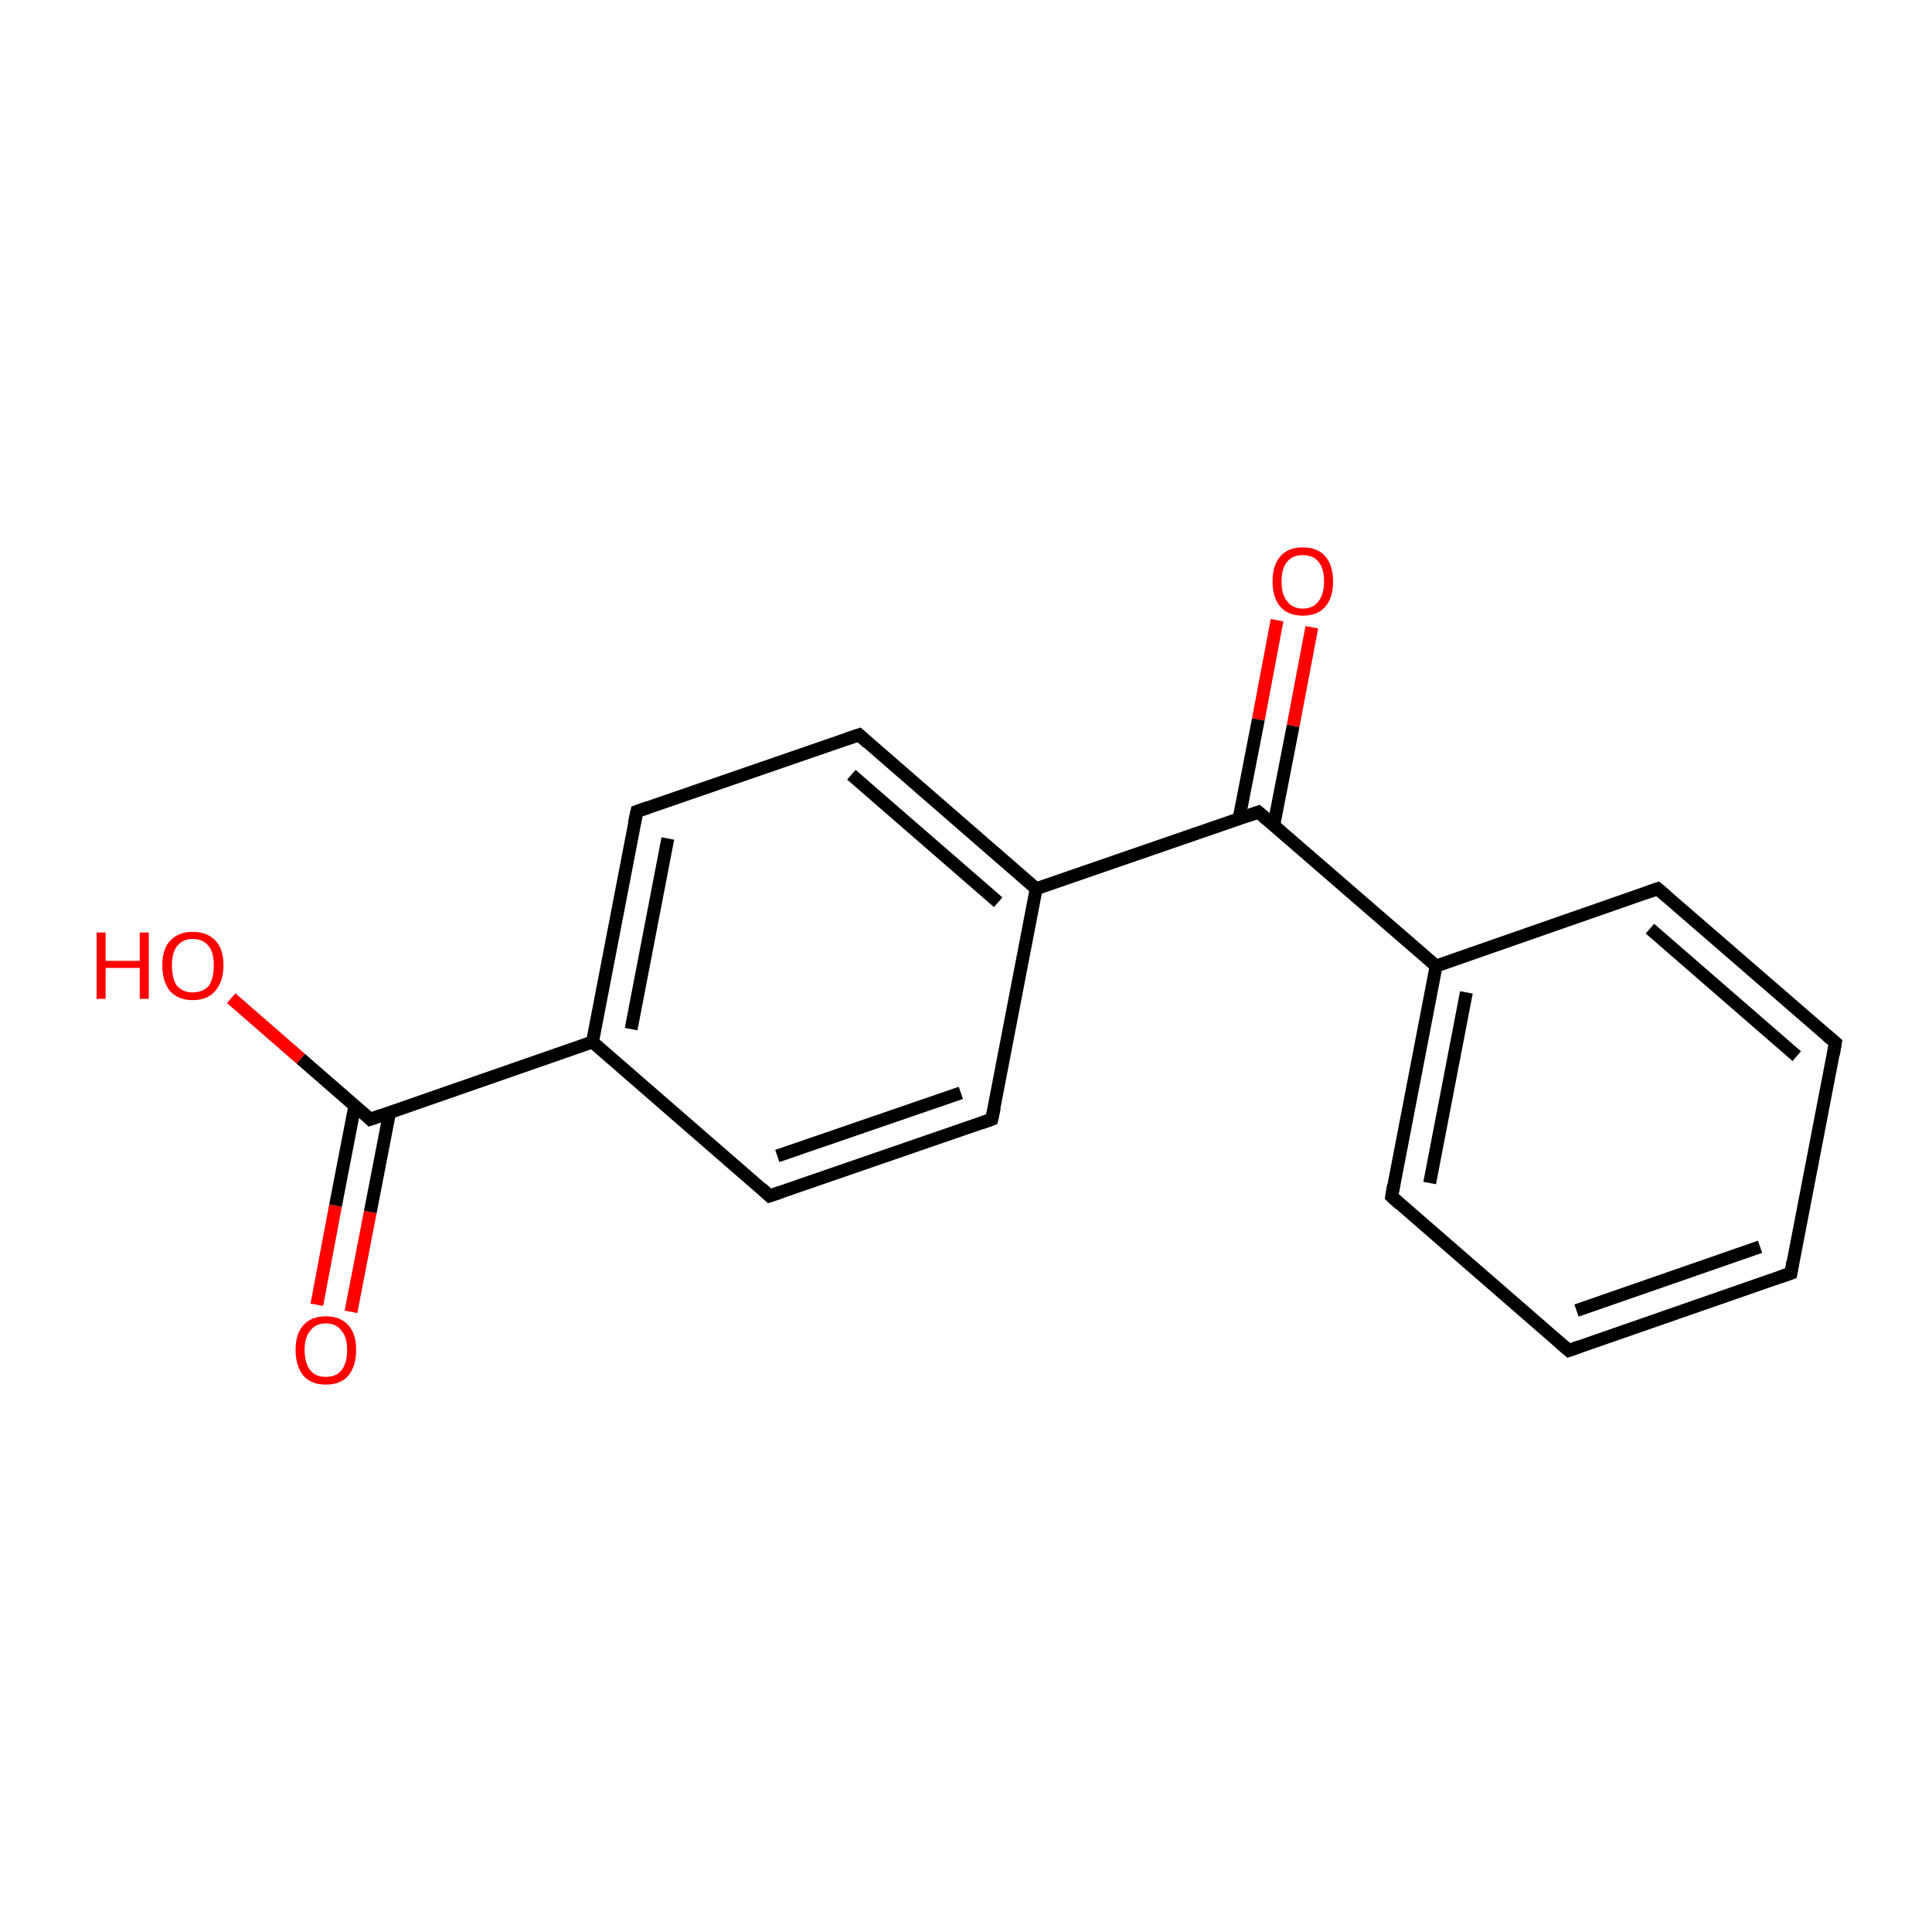 <?xml version='1.0' encoding='iso-8859-1'?>
<svg version='1.1' baseProfile='full'
              xmlns='http://www.w3.org/2000/svg'
                      xmlns:rdkit='http://www.rdkit.org/xml'
                      xmlns:xlink='http://www.w3.org/1999/xlink'
                  xml:space='preserve'
width='300px' height='300px' viewBox='0 0 300 300'>
<!-- END OF HEADER -->
<rect style='opacity:1.0;fill:#FFFFFF;stroke:none' width='300.0' height='300.0' x='0.0' y='0.0'> </rect>
<path class='bond-0 atom-0 atom-1' d='M 49.2,202.6 L 52.1,187.2' style='fill:none;fill-rule:evenodd;stroke:#FF0000;stroke-width:2.0px;stroke-linecap:butt;stroke-linejoin:miter;stroke-opacity:1' />
<path class='bond-0 atom-0 atom-1' d='M 52.1,187.2 L 55.1,171.7' style='fill:none;fill-rule:evenodd;stroke:#000000;stroke-width:2.0px;stroke-linecap:butt;stroke-linejoin:miter;stroke-opacity:1' />
<path class='bond-0 atom-0 atom-1' d='M 54.5,203.7 L 57.5,188.2' style='fill:none;fill-rule:evenodd;stroke:#FF0000;stroke-width:2.0px;stroke-linecap:butt;stroke-linejoin:miter;stroke-opacity:1' />
<path class='bond-0 atom-0 atom-1' d='M 57.5,188.2 L 60.5,172.7' style='fill:none;fill-rule:evenodd;stroke:#000000;stroke-width:2.0px;stroke-linecap:butt;stroke-linejoin:miter;stroke-opacity:1' />
<path class='bond-1 atom-1 atom-2' d='M 57.5,173.8 L 46.7,164.4' style='fill:none;fill-rule:evenodd;stroke:#000000;stroke-width:2.0px;stroke-linecap:butt;stroke-linejoin:miter;stroke-opacity:1' />
<path class='bond-1 atom-1 atom-2' d='M 46.7,164.4 L 35.9,155.0' style='fill:none;fill-rule:evenodd;stroke:#FF0000;stroke-width:2.0px;stroke-linecap:butt;stroke-linejoin:miter;stroke-opacity:1' />
<path class='bond-2 atom-1 atom-3' d='M 57.5,173.8 L 92.0,161.8' style='fill:none;fill-rule:evenodd;stroke:#000000;stroke-width:2.0px;stroke-linecap:butt;stroke-linejoin:miter;stroke-opacity:1' />
<path class='bond-3 atom-3 atom-4' d='M 92.0,161.8 L 98.9,126.0' style='fill:none;fill-rule:evenodd;stroke:#000000;stroke-width:2.0px;stroke-linecap:butt;stroke-linejoin:miter;stroke-opacity:1' />
<path class='bond-3 atom-3 atom-4' d='M 98.0,159.8 L 103.7,130.2' style='fill:none;fill-rule:evenodd;stroke:#000000;stroke-width:2.0px;stroke-linecap:butt;stroke-linejoin:miter;stroke-opacity:1' />
<path class='bond-4 atom-4 atom-5' d='M 98.9,126.0 L 133.4,114.1' style='fill:none;fill-rule:evenodd;stroke:#000000;stroke-width:2.0px;stroke-linecap:butt;stroke-linejoin:miter;stroke-opacity:1' />
<path class='bond-5 atom-5 atom-6' d='M 133.4,114.1 L 160.9,138.0' style='fill:none;fill-rule:evenodd;stroke:#000000;stroke-width:2.0px;stroke-linecap:butt;stroke-linejoin:miter;stroke-opacity:1' />
<path class='bond-5 atom-5 atom-6' d='M 132.2,120.3 L 155.0,140.1' style='fill:none;fill-rule:evenodd;stroke:#000000;stroke-width:2.0px;stroke-linecap:butt;stroke-linejoin:miter;stroke-opacity:1' />
<path class='bond-6 atom-6 atom-7' d='M 160.9,138.0 L 195.4,126.1' style='fill:none;fill-rule:evenodd;stroke:#000000;stroke-width:2.0px;stroke-linecap:butt;stroke-linejoin:miter;stroke-opacity:1' />
<path class='bond-7 atom-7 atom-8' d='M 197.8,128.1 L 200.8,112.7' style='fill:none;fill-rule:evenodd;stroke:#000000;stroke-width:2.0px;stroke-linecap:butt;stroke-linejoin:miter;stroke-opacity:1' />
<path class='bond-7 atom-7 atom-8' d='M 200.8,112.7 L 203.7,97.4' style='fill:none;fill-rule:evenodd;stroke:#FF0000;stroke-width:2.0px;stroke-linecap:butt;stroke-linejoin:miter;stroke-opacity:1' />
<path class='bond-7 atom-7 atom-8' d='M 192.4,127.1 L 195.4,111.7' style='fill:none;fill-rule:evenodd;stroke:#000000;stroke-width:2.0px;stroke-linecap:butt;stroke-linejoin:miter;stroke-opacity:1' />
<path class='bond-7 atom-7 atom-8' d='M 195.4,111.7 L 198.3,96.3' style='fill:none;fill-rule:evenodd;stroke:#FF0000;stroke-width:2.0px;stroke-linecap:butt;stroke-linejoin:miter;stroke-opacity:1' />
<path class='bond-8 atom-7 atom-9' d='M 195.4,126.1 L 223.0,150.0' style='fill:none;fill-rule:evenodd;stroke:#000000;stroke-width:2.0px;stroke-linecap:butt;stroke-linejoin:miter;stroke-opacity:1' />
<path class='bond-9 atom-9 atom-10' d='M 223.0,150.0 L 216.1,185.8' style='fill:none;fill-rule:evenodd;stroke:#000000;stroke-width:2.0px;stroke-linecap:butt;stroke-linejoin:miter;stroke-opacity:1' />
<path class='bond-9 atom-9 atom-10' d='M 227.7,154.1 L 222.0,183.7' style='fill:none;fill-rule:evenodd;stroke:#000000;stroke-width:2.0px;stroke-linecap:butt;stroke-linejoin:miter;stroke-opacity:1' />
<path class='bond-10 atom-10 atom-11' d='M 216.1,185.8 L 243.6,209.7' style='fill:none;fill-rule:evenodd;stroke:#000000;stroke-width:2.0px;stroke-linecap:butt;stroke-linejoin:miter;stroke-opacity:1' />
<path class='bond-11 atom-11 atom-12' d='M 243.6,209.7 L 278.1,197.7' style='fill:none;fill-rule:evenodd;stroke:#000000;stroke-width:2.0px;stroke-linecap:butt;stroke-linejoin:miter;stroke-opacity:1' />
<path class='bond-11 atom-11 atom-12' d='M 244.8,203.5 L 273.3,193.6' style='fill:none;fill-rule:evenodd;stroke:#000000;stroke-width:2.0px;stroke-linecap:butt;stroke-linejoin:miter;stroke-opacity:1' />
<path class='bond-12 atom-12 atom-13' d='M 278.1,197.7 L 285.0,161.9' style='fill:none;fill-rule:evenodd;stroke:#000000;stroke-width:2.0px;stroke-linecap:butt;stroke-linejoin:miter;stroke-opacity:1' />
<path class='bond-13 atom-13 atom-14' d='M 285.0,161.9 L 257.4,138.0' style='fill:none;fill-rule:evenodd;stroke:#000000;stroke-width:2.0px;stroke-linecap:butt;stroke-linejoin:miter;stroke-opacity:1' />
<path class='bond-13 atom-13 atom-14' d='M 279.0,164.0 L 256.2,144.2' style='fill:none;fill-rule:evenodd;stroke:#000000;stroke-width:2.0px;stroke-linecap:butt;stroke-linejoin:miter;stroke-opacity:1' />
<path class='bond-14 atom-6 atom-15' d='M 160.9,138.0 L 154.0,173.8' style='fill:none;fill-rule:evenodd;stroke:#000000;stroke-width:2.0px;stroke-linecap:butt;stroke-linejoin:miter;stroke-opacity:1' />
<path class='bond-15 atom-15 atom-16' d='M 154.0,173.8 L 119.5,185.7' style='fill:none;fill-rule:evenodd;stroke:#000000;stroke-width:2.0px;stroke-linecap:butt;stroke-linejoin:miter;stroke-opacity:1' />
<path class='bond-15 atom-15 atom-16' d='M 149.2,169.7 L 120.7,179.5' style='fill:none;fill-rule:evenodd;stroke:#000000;stroke-width:2.0px;stroke-linecap:butt;stroke-linejoin:miter;stroke-opacity:1' />
<path class='bond-16 atom-16 atom-3' d='M 119.5,185.7 L 92.0,161.8' style='fill:none;fill-rule:evenodd;stroke:#000000;stroke-width:2.0px;stroke-linecap:butt;stroke-linejoin:miter;stroke-opacity:1' />
<path class='bond-17 atom-14 atom-9' d='M 257.4,138.0 L 223.0,150.0' style='fill:none;fill-rule:evenodd;stroke:#000000;stroke-width:2.0px;stroke-linecap:butt;stroke-linejoin:miter;stroke-opacity:1' />
<path d='M 57.0,173.3 L 57.5,173.8 L 59.2,173.2' style='fill:none;stroke:#000000;stroke-width:2.0px;stroke-linecap:butt;stroke-linejoin:miter;stroke-miterlimit:10;stroke-opacity:1;' />
<path d='M 98.5,127.8 L 98.9,126.0 L 100.6,125.4' style='fill:none;stroke:#000000;stroke-width:2.0px;stroke-linecap:butt;stroke-linejoin:miter;stroke-miterlimit:10;stroke-opacity:1;' />
<path d='M 131.6,114.7 L 133.4,114.1 L 134.7,115.3' style='fill:none;stroke:#000000;stroke-width:2.0px;stroke-linecap:butt;stroke-linejoin:miter;stroke-miterlimit:10;stroke-opacity:1;' />
<path d='M 193.7,126.7 L 195.4,126.1 L 196.8,127.3' style='fill:none;stroke:#000000;stroke-width:2.0px;stroke-linecap:butt;stroke-linejoin:miter;stroke-miterlimit:10;stroke-opacity:1;' />
<path d='M 216.4,184.0 L 216.1,185.8 L 217.4,187.0' style='fill:none;stroke:#000000;stroke-width:2.0px;stroke-linecap:butt;stroke-linejoin:miter;stroke-miterlimit:10;stroke-opacity:1;' />
<path d='M 242.2,208.5 L 243.6,209.7 L 245.3,209.1' style='fill:none;stroke:#000000;stroke-width:2.0px;stroke-linecap:butt;stroke-linejoin:miter;stroke-miterlimit:10;stroke-opacity:1;' />
<path d='M 276.4,198.3 L 278.1,197.7 L 278.4,195.9' style='fill:none;stroke:#000000;stroke-width:2.0px;stroke-linecap:butt;stroke-linejoin:miter;stroke-miterlimit:10;stroke-opacity:1;' />
<path d='M 284.7,163.7 L 285.0,161.9 L 283.6,160.7' style='fill:none;stroke:#000000;stroke-width:2.0px;stroke-linecap:butt;stroke-linejoin:miter;stroke-miterlimit:10;stroke-opacity:1;' />
<path d='M 258.8,139.2 L 257.4,138.0 L 255.7,138.6' style='fill:none;stroke:#000000;stroke-width:2.0px;stroke-linecap:butt;stroke-linejoin:miter;stroke-miterlimit:10;stroke-opacity:1;' />
<path d='M 154.4,172.0 L 154.0,173.8 L 152.3,174.4' style='fill:none;stroke:#000000;stroke-width:2.0px;stroke-linecap:butt;stroke-linejoin:miter;stroke-miterlimit:10;stroke-opacity:1;' />
<path d='M 121.3,185.1 L 119.5,185.7 L 118.2,184.5' style='fill:none;stroke:#000000;stroke-width:2.0px;stroke-linecap:butt;stroke-linejoin:miter;stroke-miterlimit:10;stroke-opacity:1;' />
<path class='atom-0' d='M 45.9 209.6
Q 45.9 207.1, 47.1 205.8
Q 48.3 204.4, 50.6 204.4
Q 52.9 204.4, 54.1 205.8
Q 55.3 207.1, 55.3 209.6
Q 55.3 212.1, 54.1 213.6
Q 52.9 215.0, 50.6 215.0
Q 48.3 215.0, 47.1 213.6
Q 45.9 212.1, 45.9 209.6
M 50.6 213.8
Q 52.2 213.8, 53.0 212.8
Q 53.9 211.7, 53.9 209.6
Q 53.9 207.6, 53.0 206.6
Q 52.2 205.5, 50.6 205.5
Q 49.0 205.5, 48.2 206.6
Q 47.3 207.6, 47.3 209.6
Q 47.3 211.7, 48.2 212.8
Q 49.0 213.8, 50.6 213.8
' fill='#FF0000'/>
<path class='atom-2' d='M 15.0 144.8
L 16.4 144.8
L 16.4 149.2
L 21.7 149.2
L 21.7 144.8
L 23.1 144.8
L 23.1 155.1
L 21.7 155.1
L 21.7 150.3
L 16.4 150.3
L 16.4 155.1
L 15.0 155.1
L 15.0 144.8
' fill='#FF0000'/>
<path class='atom-2' d='M 25.2 149.9
Q 25.2 147.4, 26.4 146.1
Q 27.7 144.7, 29.9 144.7
Q 32.2 144.7, 33.5 146.1
Q 34.7 147.4, 34.7 149.9
Q 34.7 152.4, 33.4 153.9
Q 32.2 155.3, 29.9 155.3
Q 27.7 155.3, 26.4 153.9
Q 25.2 152.4, 25.2 149.9
M 29.9 154.1
Q 31.5 154.1, 32.4 153.1
Q 33.2 152.0, 33.2 149.9
Q 33.2 147.9, 32.4 146.9
Q 31.5 145.8, 29.9 145.8
Q 28.4 145.8, 27.5 146.9
Q 26.7 147.9, 26.7 149.9
Q 26.7 152.0, 27.5 153.1
Q 28.4 154.1, 29.9 154.1
' fill='#FF0000'/>
<path class='atom-8' d='M 197.6 90.3
Q 197.6 87.8, 198.8 86.4
Q 200.0 85.0, 202.3 85.0
Q 204.6 85.0, 205.8 86.4
Q 207.0 87.8, 207.0 90.3
Q 207.0 92.8, 205.8 94.2
Q 204.6 95.6, 202.3 95.6
Q 200.0 95.6, 198.8 94.2
Q 197.6 92.8, 197.6 90.3
M 202.3 94.5
Q 203.9 94.5, 204.7 93.4
Q 205.6 92.3, 205.6 90.3
Q 205.6 88.2, 204.7 87.2
Q 203.9 86.2, 202.3 86.2
Q 200.7 86.2, 199.9 87.2
Q 199.0 88.2, 199.0 90.3
Q 199.0 92.4, 199.9 93.4
Q 200.7 94.5, 202.3 94.5
' fill='#FF0000'/>
</svg>
